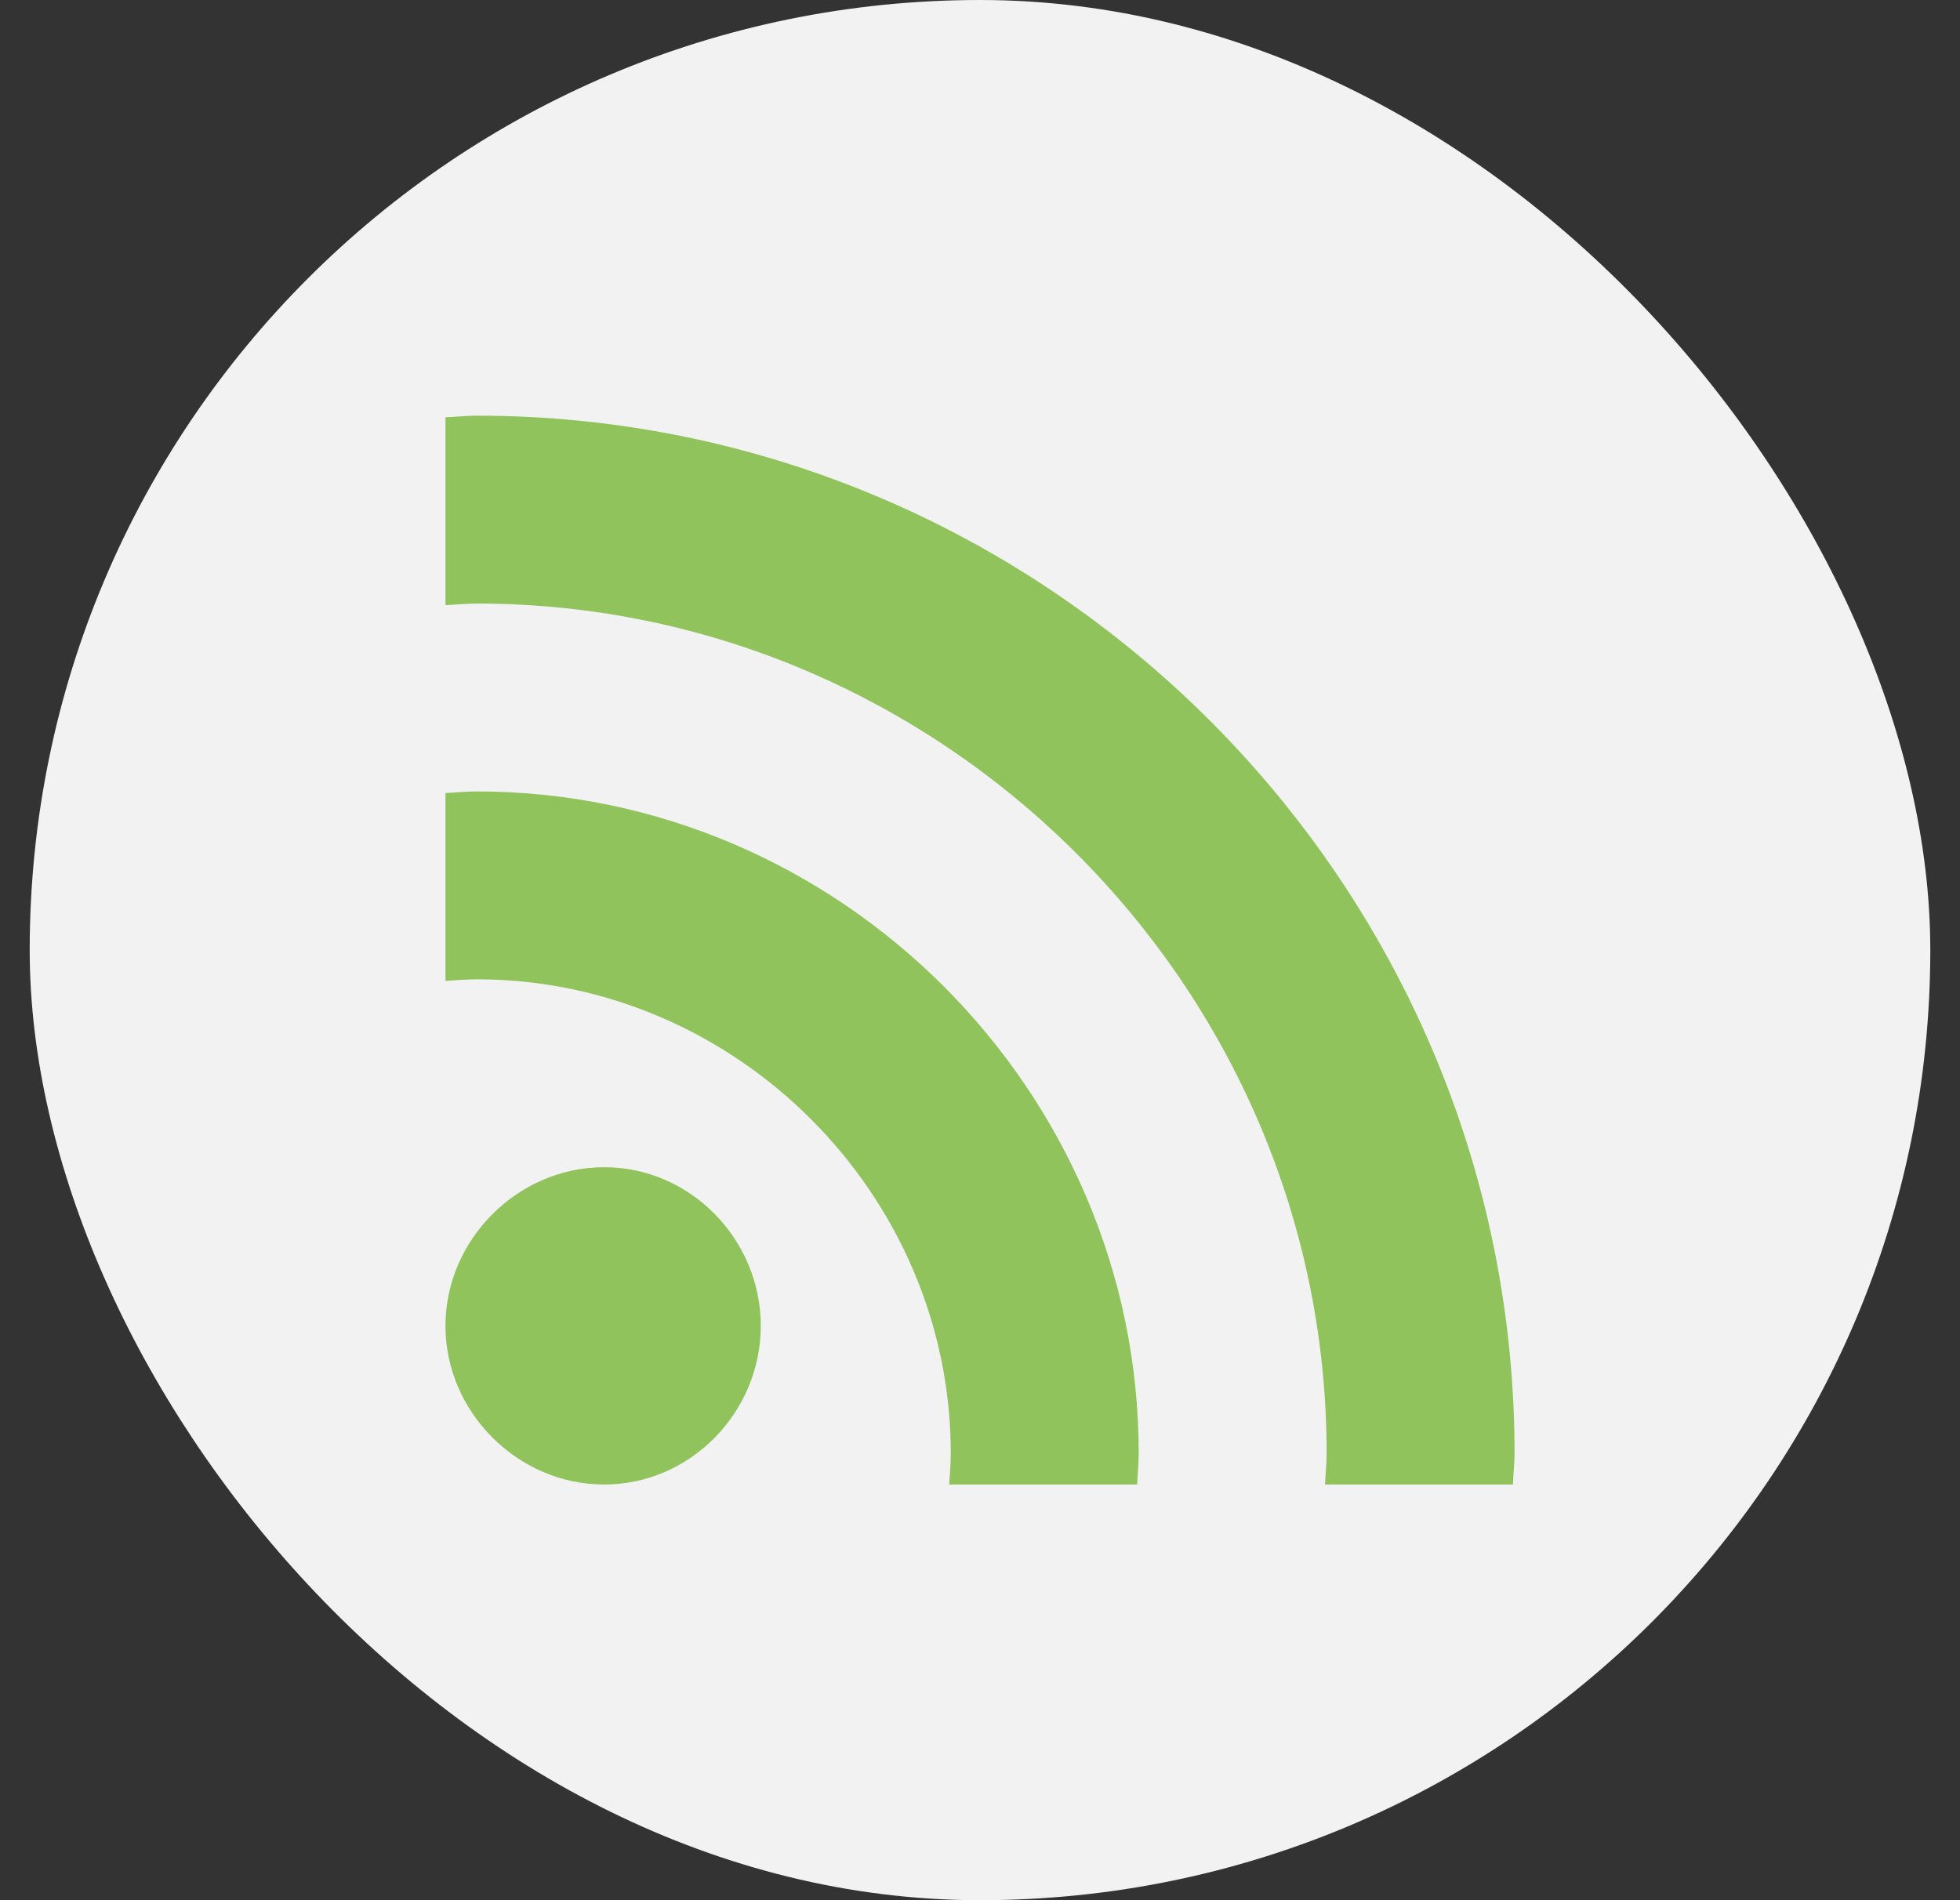 <svg width="33" height="32" viewBox="0 0 33 32" fill="none" xmlns="http://www.w3.org/2000/svg">
<rect x="0" y="0" width="33" height="32" fill="#333333" stroke="none"/>
<rect x="0.5" width="32" height="32" rx="16" fill="#F2F2F2"/>
<g clip-path="url(#clip0)">
<path d="M10.172 25C11.626 25 12.809 23.782 12.809 22.328C12.809 20.874 11.626 19.656 10.172 19.656C8.718 19.656 7.5 20.874 7.5 22.328C7.5 23.782 8.718 25 10.172 25Z" fill="#91C35D"/>
<path d="M16.008 24.473C16.008 24.651 15.993 24.825 15.981 25H19.145C19.154 24.824 19.172 24.651 19.172 24.473C19.172 18.366 14.133 13.328 8.027 13.328C7.849 13.328 7.676 13.347 7.5 13.355V16.519C7.675 16.507 7.849 16.492 8.027 16.492C12.389 16.492 16.008 20.111 16.008 24.473Z" fill="#91C35D"/>
<path d="M8.027 7C7.849 7 7.677 7.021 7.5 7.027V10.191C7.676 10.184 7.849 10.164 8.027 10.164C15.878 10.164 22.336 16.622 22.336 24.473C22.336 24.651 22.316 24.823 22.309 25H25.473C25.479 24.823 25.5 24.651 25.5 24.473C25.5 14.861 17.638 7 8.027 7Z" fill="#91C35D"/>
</g>
<defs>
<clipPath id="clip0">
<rect width="18" height="18" fill="white" transform="translate(7.5 7)"/>
</clipPath>
</defs>
</svg>
